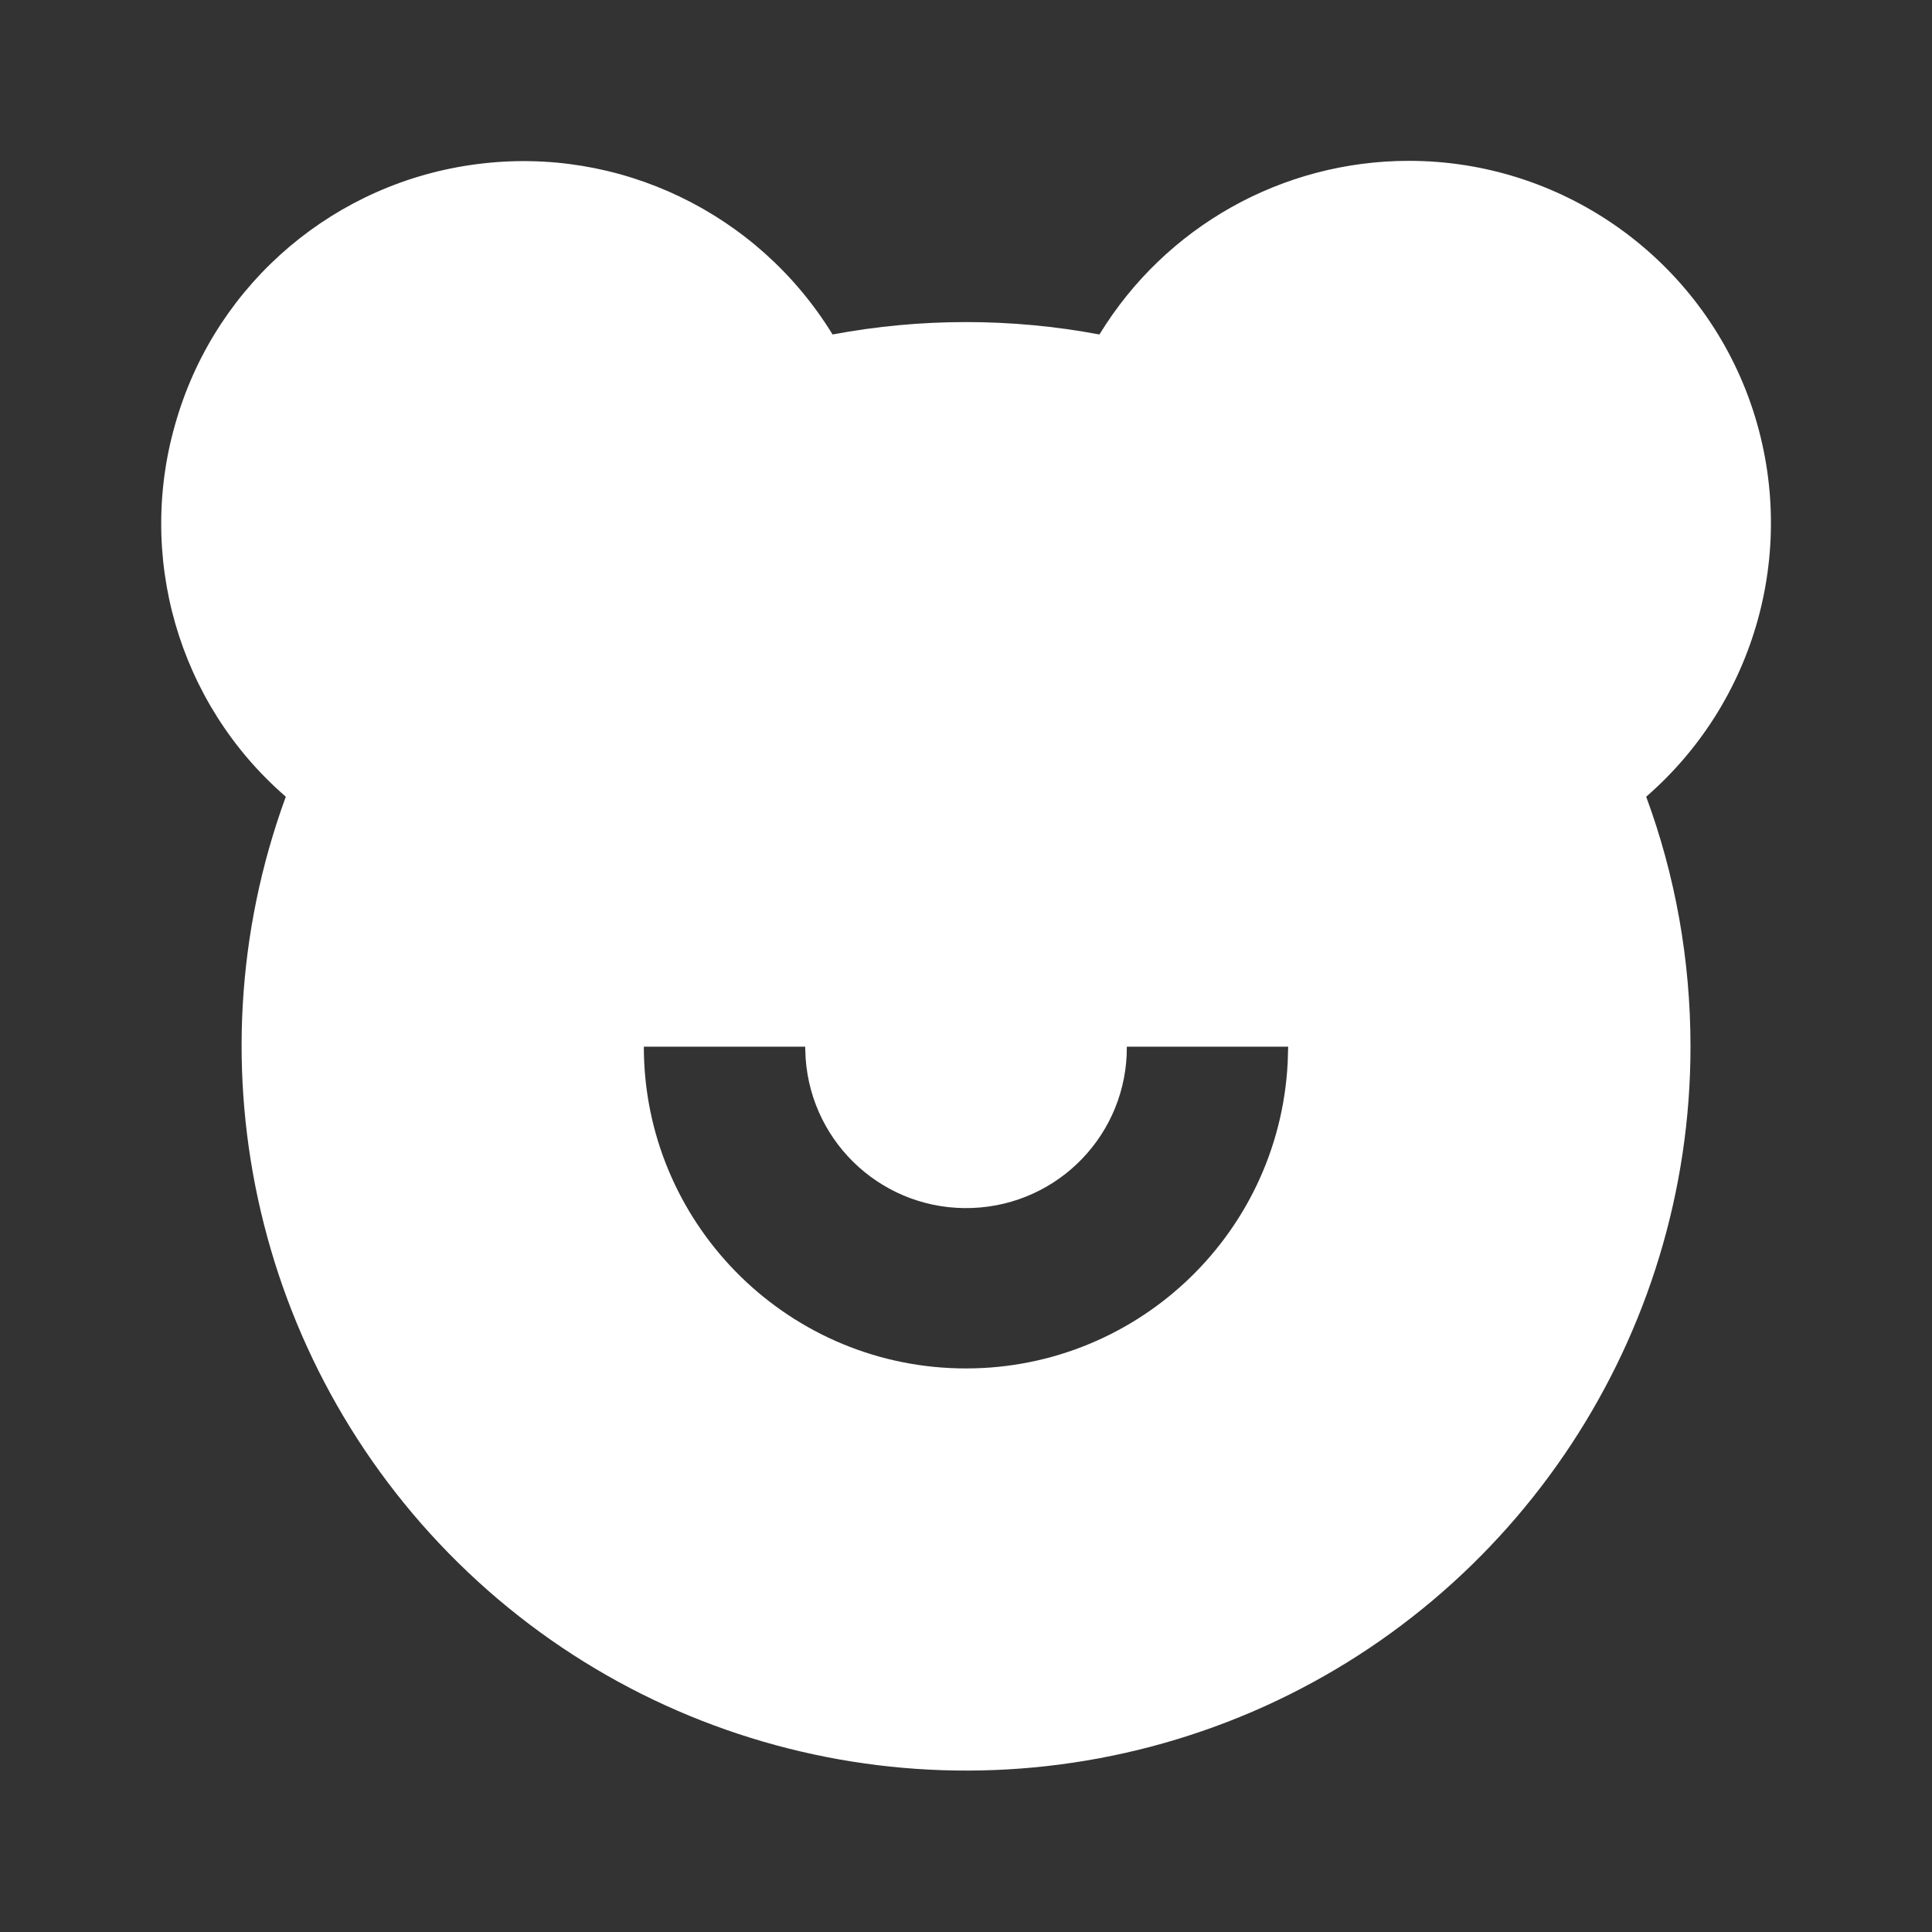 <?xml version="1.0" encoding="UTF-8"?>
<svg xmlns="http://www.w3.org/2000/svg" xmlns:xlink="http://www.w3.org/1999/xlink" width="16" height="16" viewBox="0 0 16 16" version="1.1">
<rect x="0" y="0" width="16" height="16" fill="#333333" stroke="none"/>
<g id="surface1">
<path style=" stroke:none;fill-rule:nonzero;fill:rgb(100%,100%,100%);fill-opacity:1;" d="M 11.668 1.332 C 12.918 1.332 14.039 2.109 14.477 3.281 C 14.914 4.457 14.578 5.777 13.633 6.598 C 13.871 7.242 14 7.941 14 8.668 C 14 11.062 12.57 13.23 10.371 14.176 C 8.168 15.121 5.613 14.668 3.875 13.02 C 2.137 11.371 1.543 8.848 2.367 6.598 C 1.473 5.824 1.121 4.594 1.465 3.465 C 1.805 2.332 2.781 1.508 3.953 1.359 C 5.125 1.207 6.277 1.762 6.895 2.77 C 7.625 2.633 8.375 2.633 9.105 2.77 C 9.652 1.875 10.621 1.332 11.668 1.332 Z M 6.668 8.668 L 5.332 8.668 C 5.332 10.113 6.488 11.297 7.934 11.332 C 9.379 11.367 10.59 10.246 10.664 8.801 L 10.668 8.668 L 9.332 8.668 C 9.336 9.387 8.77 9.977 8.051 10.004 C 7.332 10.031 6.723 9.484 6.672 8.766 Z M 6.668 8.668 "/>
</g>
</svg>
